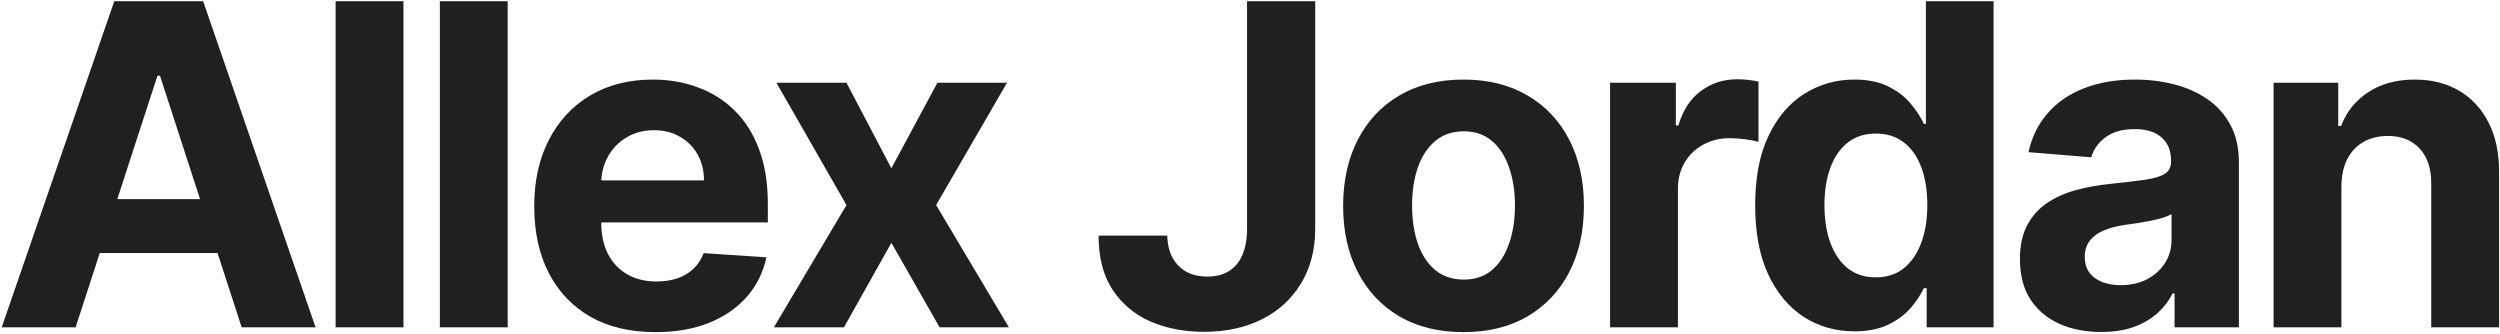 <svg width="1115" height="149" viewBox="0 0 1115 149" fill="none" xmlns="http://www.w3.org/2000/svg">
<path d="M33.713 146H0.759L50.972 0.545H90.602L140.744 146H107.79L71.355 33.784H70.219L33.713 146ZM31.653 88.827H109.494V112.832H31.653V88.827ZM179.939 0.545V146H149.683V0.545H179.939ZM226.431 0.545V146H196.175V0.545H226.431ZM292.384 148.131C281.162 148.131 271.503 145.858 263.406 141.312C255.357 136.72 249.154 130.233 244.798 121.852C240.442 113.424 238.264 103.457 238.264 91.952C238.264 80.73 240.442 70.882 244.798 62.406C249.154 53.931 255.286 47.326 263.193 42.591C271.148 37.856 280.475 35.489 291.176 35.489C298.373 35.489 305.073 36.649 311.276 38.969C317.526 41.242 322.971 44.674 327.611 49.267C332.298 53.86 335.944 59.636 338.548 66.597C341.152 73.51 342.455 81.606 342.455 90.886V99.196H250.338V80.446H313.974C313.974 76.09 313.027 72.231 311.134 68.869C309.24 65.508 306.612 62.88 303.25 60.986C299.936 59.044 296.077 58.074 291.673 58.074C287.08 58.074 283.009 59.139 279.457 61.27C275.954 63.353 273.207 66.171 271.219 69.722C269.23 73.225 268.212 77.132 268.165 81.44V99.267C268.165 104.665 269.159 109.329 271.148 113.259C273.184 117.188 276.048 120.219 279.741 122.349C283.435 124.48 287.814 125.545 292.881 125.545C296.242 125.545 299.32 125.072 302.114 124.125C304.907 123.178 307.298 121.758 309.287 119.864C311.276 117.97 312.791 115.65 313.832 112.903L341.815 114.75C340.395 121.473 337.483 127.345 333.08 132.364C328.723 137.335 323.089 141.218 316.176 144.011C309.311 146.758 301.38 148.131 292.384 148.131ZM377.53 36.909L397.558 75.048L418.084 36.909H449.121L417.516 91.454L449.973 146H419.078L397.558 108.287L376.393 146H345.143L377.53 91.454L346.28 36.909H377.53ZM556.185 0.545H586.583V101.966C586.583 111.341 584.476 119.485 580.262 126.398C576.095 133.311 570.295 138.637 562.862 142.378C555.428 146.118 546.787 147.989 536.938 147.989C528.179 147.989 520.224 146.45 513.075 143.372C505.972 140.247 500.338 135.512 496.171 129.168C492.004 122.776 489.945 114.75 489.992 105.091H520.603C520.698 108.926 521.479 112.217 522.947 114.963C524.462 117.662 526.522 119.745 529.126 121.213C531.777 122.634 534.902 123.344 538.501 123.344C542.289 123.344 545.485 122.539 548.089 120.929C550.74 119.272 552.753 116.857 554.126 113.685C555.499 110.512 556.185 106.606 556.185 101.966V0.545ZM652.731 148.131C641.699 148.131 632.158 145.787 624.109 141.099C616.107 136.365 609.928 129.783 605.572 121.355C601.216 112.88 599.038 103.055 599.038 91.881C599.038 80.612 601.216 70.763 605.572 62.335C609.928 53.86 616.107 47.278 624.109 42.591C632.158 37.856 641.699 35.489 652.731 35.489C663.763 35.489 673.28 37.856 681.282 42.591C689.331 47.278 695.534 53.86 699.89 62.335C704.246 70.763 706.424 80.612 706.424 91.881C706.424 103.055 704.246 112.88 699.89 121.355C695.534 129.783 689.331 136.365 681.282 141.099C673.28 145.787 663.763 148.131 652.731 148.131ZM652.873 124.693C657.892 124.693 662.082 123.273 665.444 120.432C668.806 117.544 671.339 113.614 673.043 108.642C674.795 103.67 675.671 98.012 675.671 91.668C675.671 85.323 674.795 79.665 673.043 74.693C671.339 69.722 668.806 65.792 665.444 62.903C662.082 60.015 657.892 58.571 652.873 58.571C647.807 58.571 643.545 60.015 640.089 62.903C636.68 65.792 634.099 69.722 632.347 74.693C630.643 79.665 629.79 85.323 629.79 91.668C629.79 98.012 630.643 103.67 632.347 108.642C634.099 113.614 636.68 117.544 640.089 120.432C643.545 123.273 647.807 124.693 652.873 124.693ZM718.097 146V36.909H747.43V55.943H748.566C750.555 49.172 753.893 44.059 758.58 40.602C763.268 37.099 768.665 35.347 774.773 35.347C776.289 35.347 777.922 35.441 779.674 35.631C781.426 35.82 782.965 36.081 784.29 36.412V63.258C782.87 62.832 780.905 62.454 778.396 62.122C775.886 61.791 773.59 61.625 771.506 61.625C767.056 61.625 763.078 62.596 759.575 64.537C756.118 66.431 753.372 69.082 751.336 72.492C749.347 75.901 748.353 79.831 748.353 84.281V146H718.097ZM827.054 147.776C818.768 147.776 811.263 145.645 804.54 141.384C797.864 137.075 792.561 130.754 788.631 122.42C784.748 114.04 782.807 103.765 782.807 91.597C782.807 79.097 784.819 68.704 788.844 60.418C792.868 52.084 798.219 45.858 804.895 41.739C811.618 37.572 818.981 35.489 826.983 35.489C833.091 35.489 838.181 36.53 842.253 38.614C846.372 40.65 849.687 43.206 852.196 46.284C854.753 49.314 856.694 52.297 858.02 55.233H858.943V0.545H889.128V146H859.298V128.528H858.02C856.599 131.559 854.587 134.565 851.983 137.548C849.426 140.484 846.088 142.922 841.969 144.864C837.897 146.805 832.925 147.776 827.054 147.776ZM836.642 123.699C841.519 123.699 845.638 122.373 849 119.722C852.409 117.023 855.013 113.259 856.812 108.429C858.659 103.599 859.582 97.941 859.582 91.454C859.582 84.968 858.683 79.333 856.884 74.551C855.084 69.769 852.48 66.076 849.071 63.472C845.662 60.867 841.519 59.565 836.642 59.565C831.67 59.565 827.48 60.915 824.071 63.614C820.662 66.312 818.081 70.053 816.33 74.835C814.578 79.617 813.702 85.157 813.702 91.454C813.702 97.799 814.578 103.41 816.33 108.287C818.129 113.116 820.709 116.904 824.071 119.651C827.48 122.349 831.67 123.699 836.642 123.699ZM937.112 148.06C930.151 148.06 923.949 146.852 918.504 144.438C913.058 141.975 908.75 138.353 905.577 133.571C902.452 128.741 900.89 122.728 900.89 115.531C900.89 109.471 902.003 104.381 904.228 100.261C906.453 96.142 909.484 92.828 913.319 90.318C917.154 87.809 921.51 85.915 926.387 84.636C931.311 83.358 936.472 82.458 941.87 81.938C948.215 81.275 953.328 80.659 957.211 80.091C961.094 79.475 963.911 78.576 965.663 77.392C967.415 76.208 968.29 74.456 968.29 72.136V71.71C968.29 67.212 966.87 63.732 964.029 61.27C961.236 58.808 957.258 57.577 952.097 57.577C946.652 57.577 942.32 58.784 939.1 61.199C935.88 63.566 933.75 66.549 932.708 70.148L904.725 67.875C906.146 61.246 908.939 55.517 913.106 50.688C917.272 45.811 922.647 42.07 929.228 39.466C935.857 36.814 943.527 35.489 952.239 35.489C958.3 35.489 964.1 36.199 969.64 37.619C975.227 39.04 980.175 41.242 984.484 44.224C988.84 47.207 992.272 51.043 994.782 55.73C997.291 60.37 998.546 65.934 998.546 72.421V146H969.853V130.872H969.001C967.249 134.281 964.905 137.288 961.969 139.892C959.034 142.449 955.506 144.461 951.387 145.929C947.268 147.349 942.509 148.06 937.112 148.06ZM945.776 127.179C950.227 127.179 954.157 126.303 957.566 124.551C960.975 122.752 963.65 120.337 965.592 117.307C967.533 114.277 968.504 110.844 968.504 107.009V95.432C967.557 96.047 966.255 96.615 964.597 97.136C962.987 97.61 961.165 98.06 959.129 98.486C957.093 98.865 955.057 99.22 953.021 99.551C950.985 99.835 949.138 100.096 947.481 100.332C943.93 100.853 940.828 101.682 938.177 102.818C935.525 103.955 933.466 105.493 931.998 107.435C930.53 109.329 929.796 111.696 929.796 114.537C929.796 118.656 931.288 121.805 934.271 123.983C937.301 126.114 941.136 127.179 945.776 127.179ZM1044.27 82.932V146H1014.02V36.909H1042.85V56.156H1044.13C1046.55 49.812 1050.6 44.793 1056.28 41.099C1061.96 37.359 1068.85 35.489 1076.95 35.489C1084.52 35.489 1091.13 37.146 1096.76 40.46C1102.4 43.775 1106.77 48.51 1109.9 54.665C1113.02 60.773 1114.59 68.064 1114.59 76.54V146H1084.33V81.938C1084.38 75.261 1082.67 70.053 1079.22 66.312C1075.76 62.525 1071 60.631 1064.94 60.631C1060.87 60.631 1057.27 61.507 1054.15 63.258C1051.07 65.01 1048.65 67.567 1046.9 70.929C1045.2 74.243 1044.32 78.244 1044.27 82.932Z" fill="#202020"/>
</svg>
